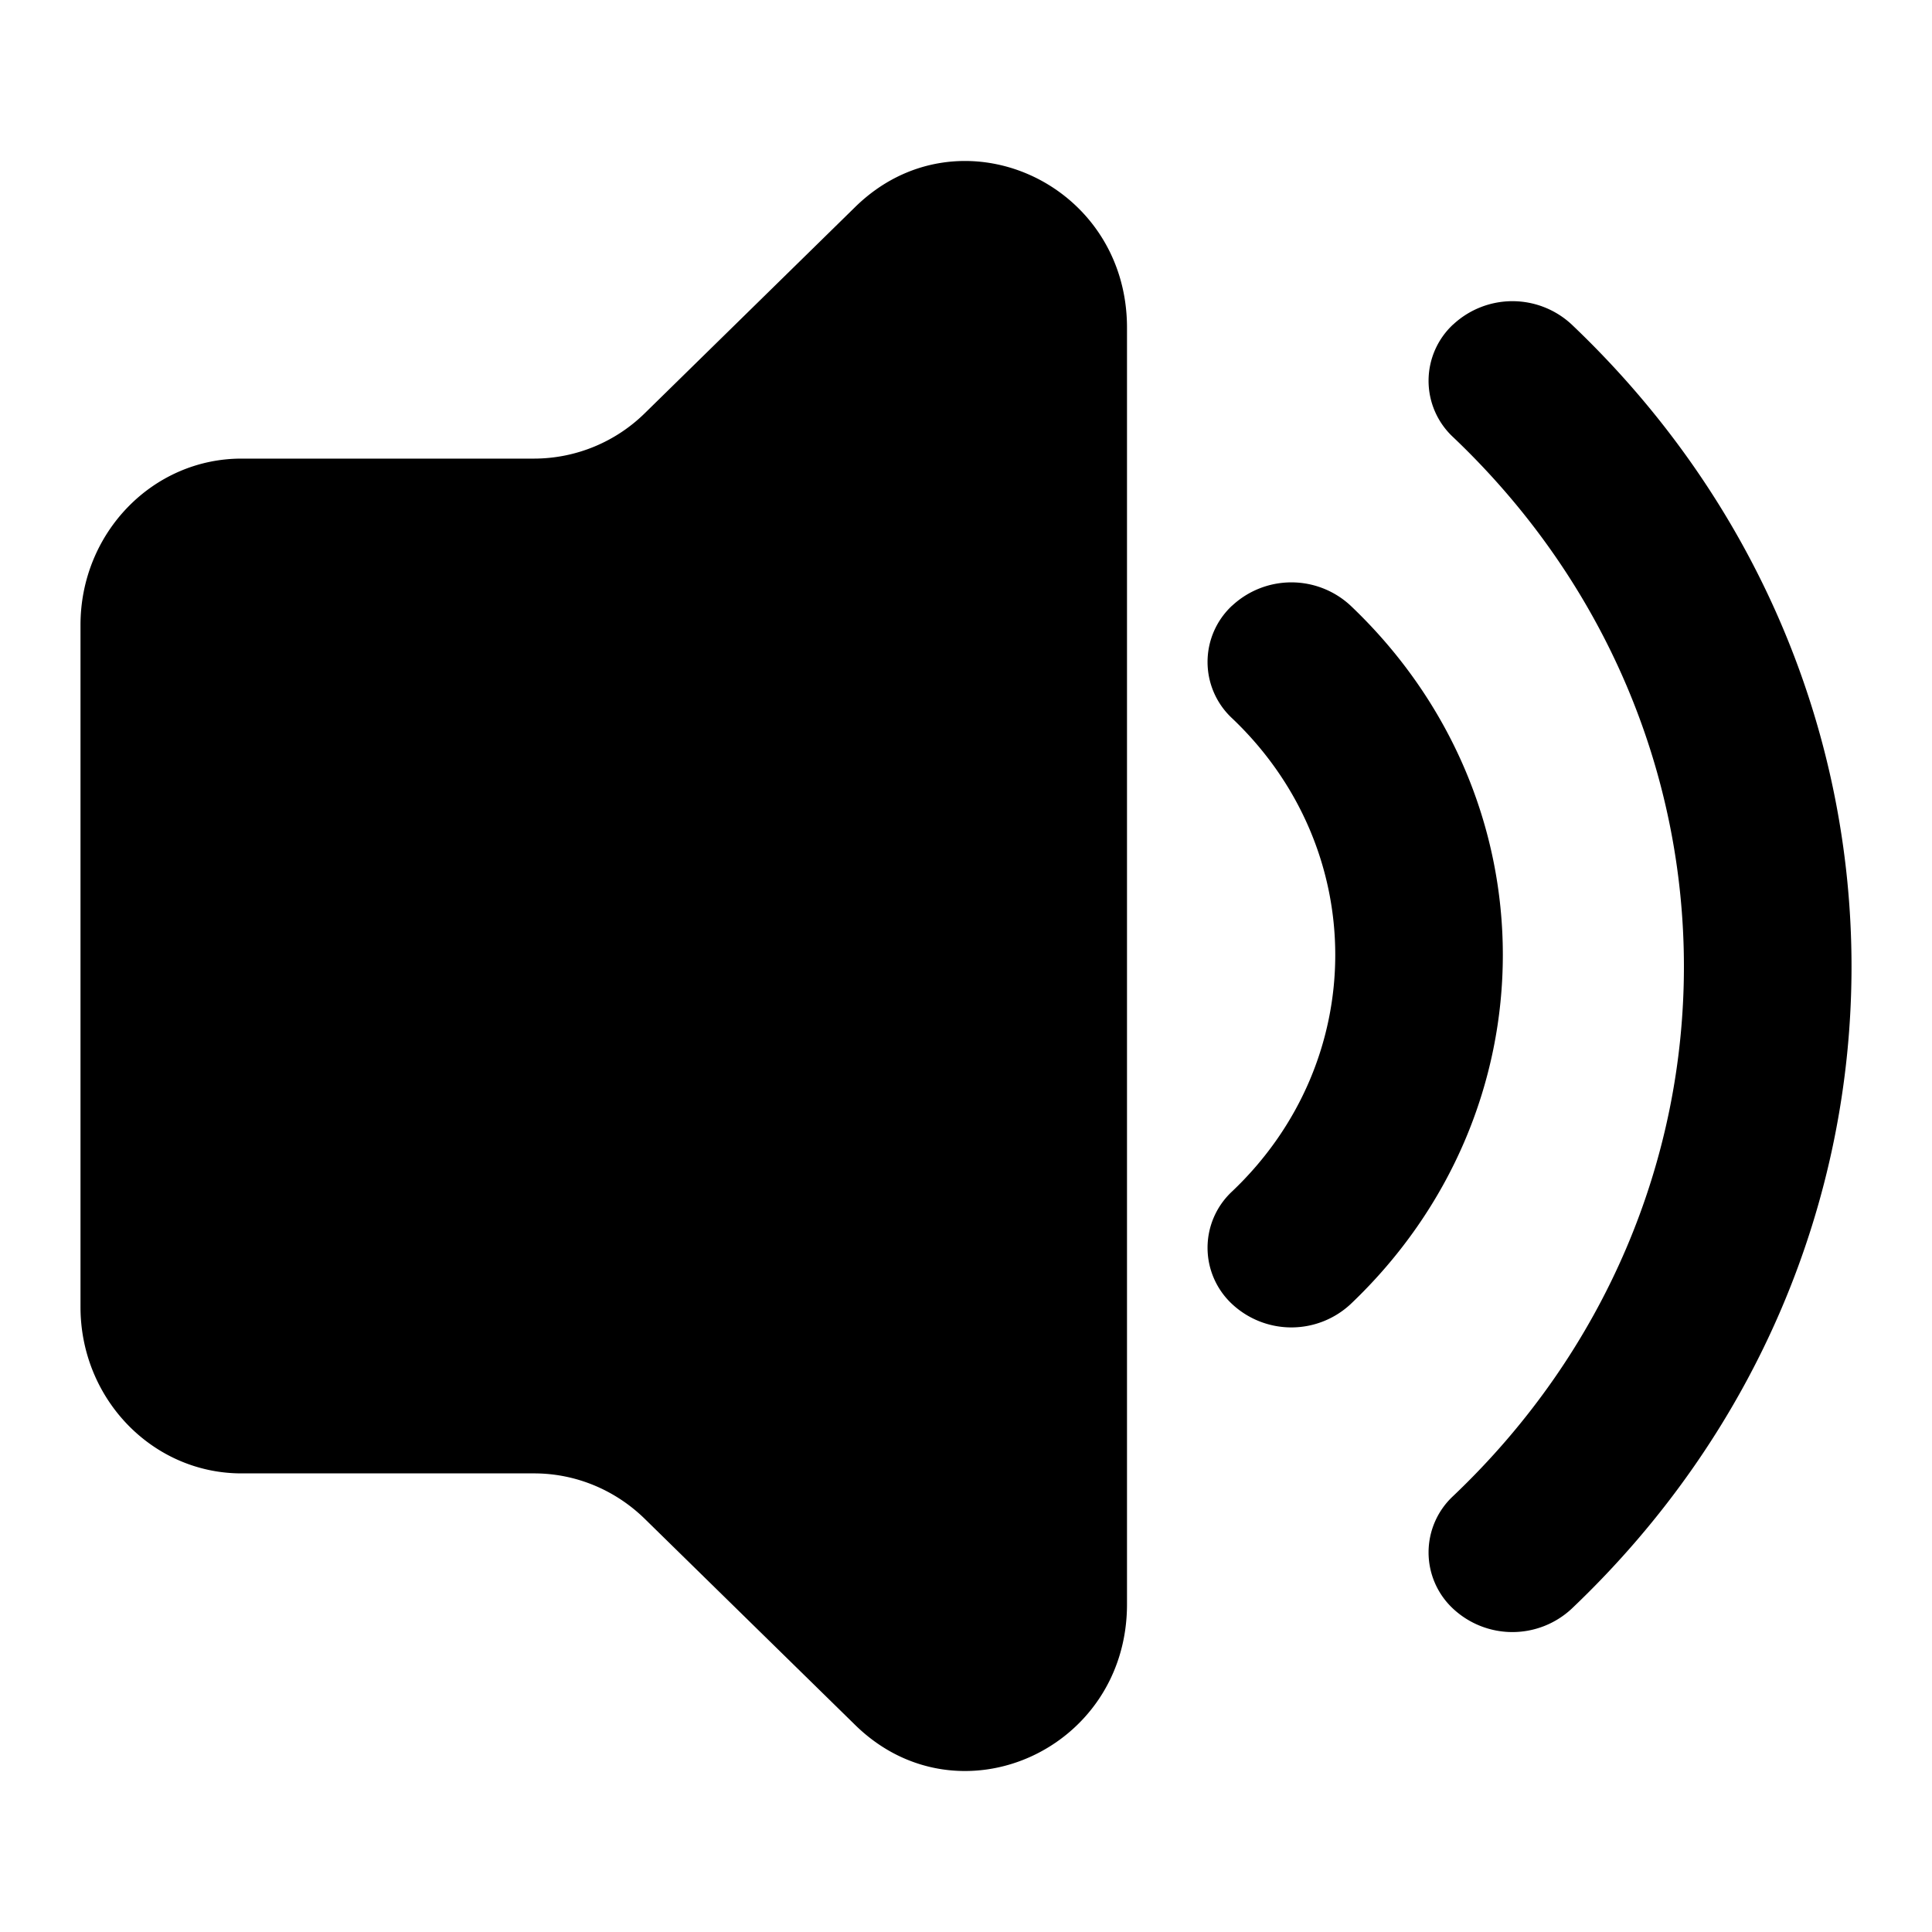 <?xml version="1.0" standalone="no"?><!DOCTYPE svg PUBLIC "-//W3C//DTD SVG 1.1//EN" "http://www.w3.org/Graphics/SVG/1.1/DTD/svg11.dtd"><svg t="1711508117463" class="icon" viewBox="0 0 1024 1024" version="1.1" xmlns="http://www.w3.org/2000/svg" p-id="1002" xmlns:xlink="http://www.w3.org/1999/xlink" width="200" height="200"><path d="M283.136 780.928c21.845 0 42.88 8.661 58.709 24.192l111.445 109.184c54.4 53.291 144.043 13.44 144.043-64V173.696c0-77.44-89.643-117.291-144.043-64l-111.445 109.227a83.883 83.883 0 0 1-58.709 24.149H128c-47.147 0-85.333 39.467-85.333 88.192v361.472c0 48.725 38.187 88.192 85.333 88.192h155.136zM770.219 171.989a46.08 46.08 0 0 1 62.805 0c197.76 187.947 197.76 492.715 0 680.661a46.08 46.08 0 0 1-62.848 0 40.747 40.747 0 0 1 0-59.691c163.115-155.008 163.115-406.272 0-561.28a40.747 40.747 0 0 1 0-59.691z" p-id="1003"></path><path d="M653.056 321.024a46.08 46.08 0 0 1 62.805 0c107.563 102.187 107.563 267.947 0 370.176a46.08 46.08 0 0 1-62.805 0 40.747 40.747 0 0 1 0-59.733c72.875-69.205 72.875-181.504 0-250.752a40.747 40.747 0 0 1 0-59.733z" p-id="1004"></path></svg>